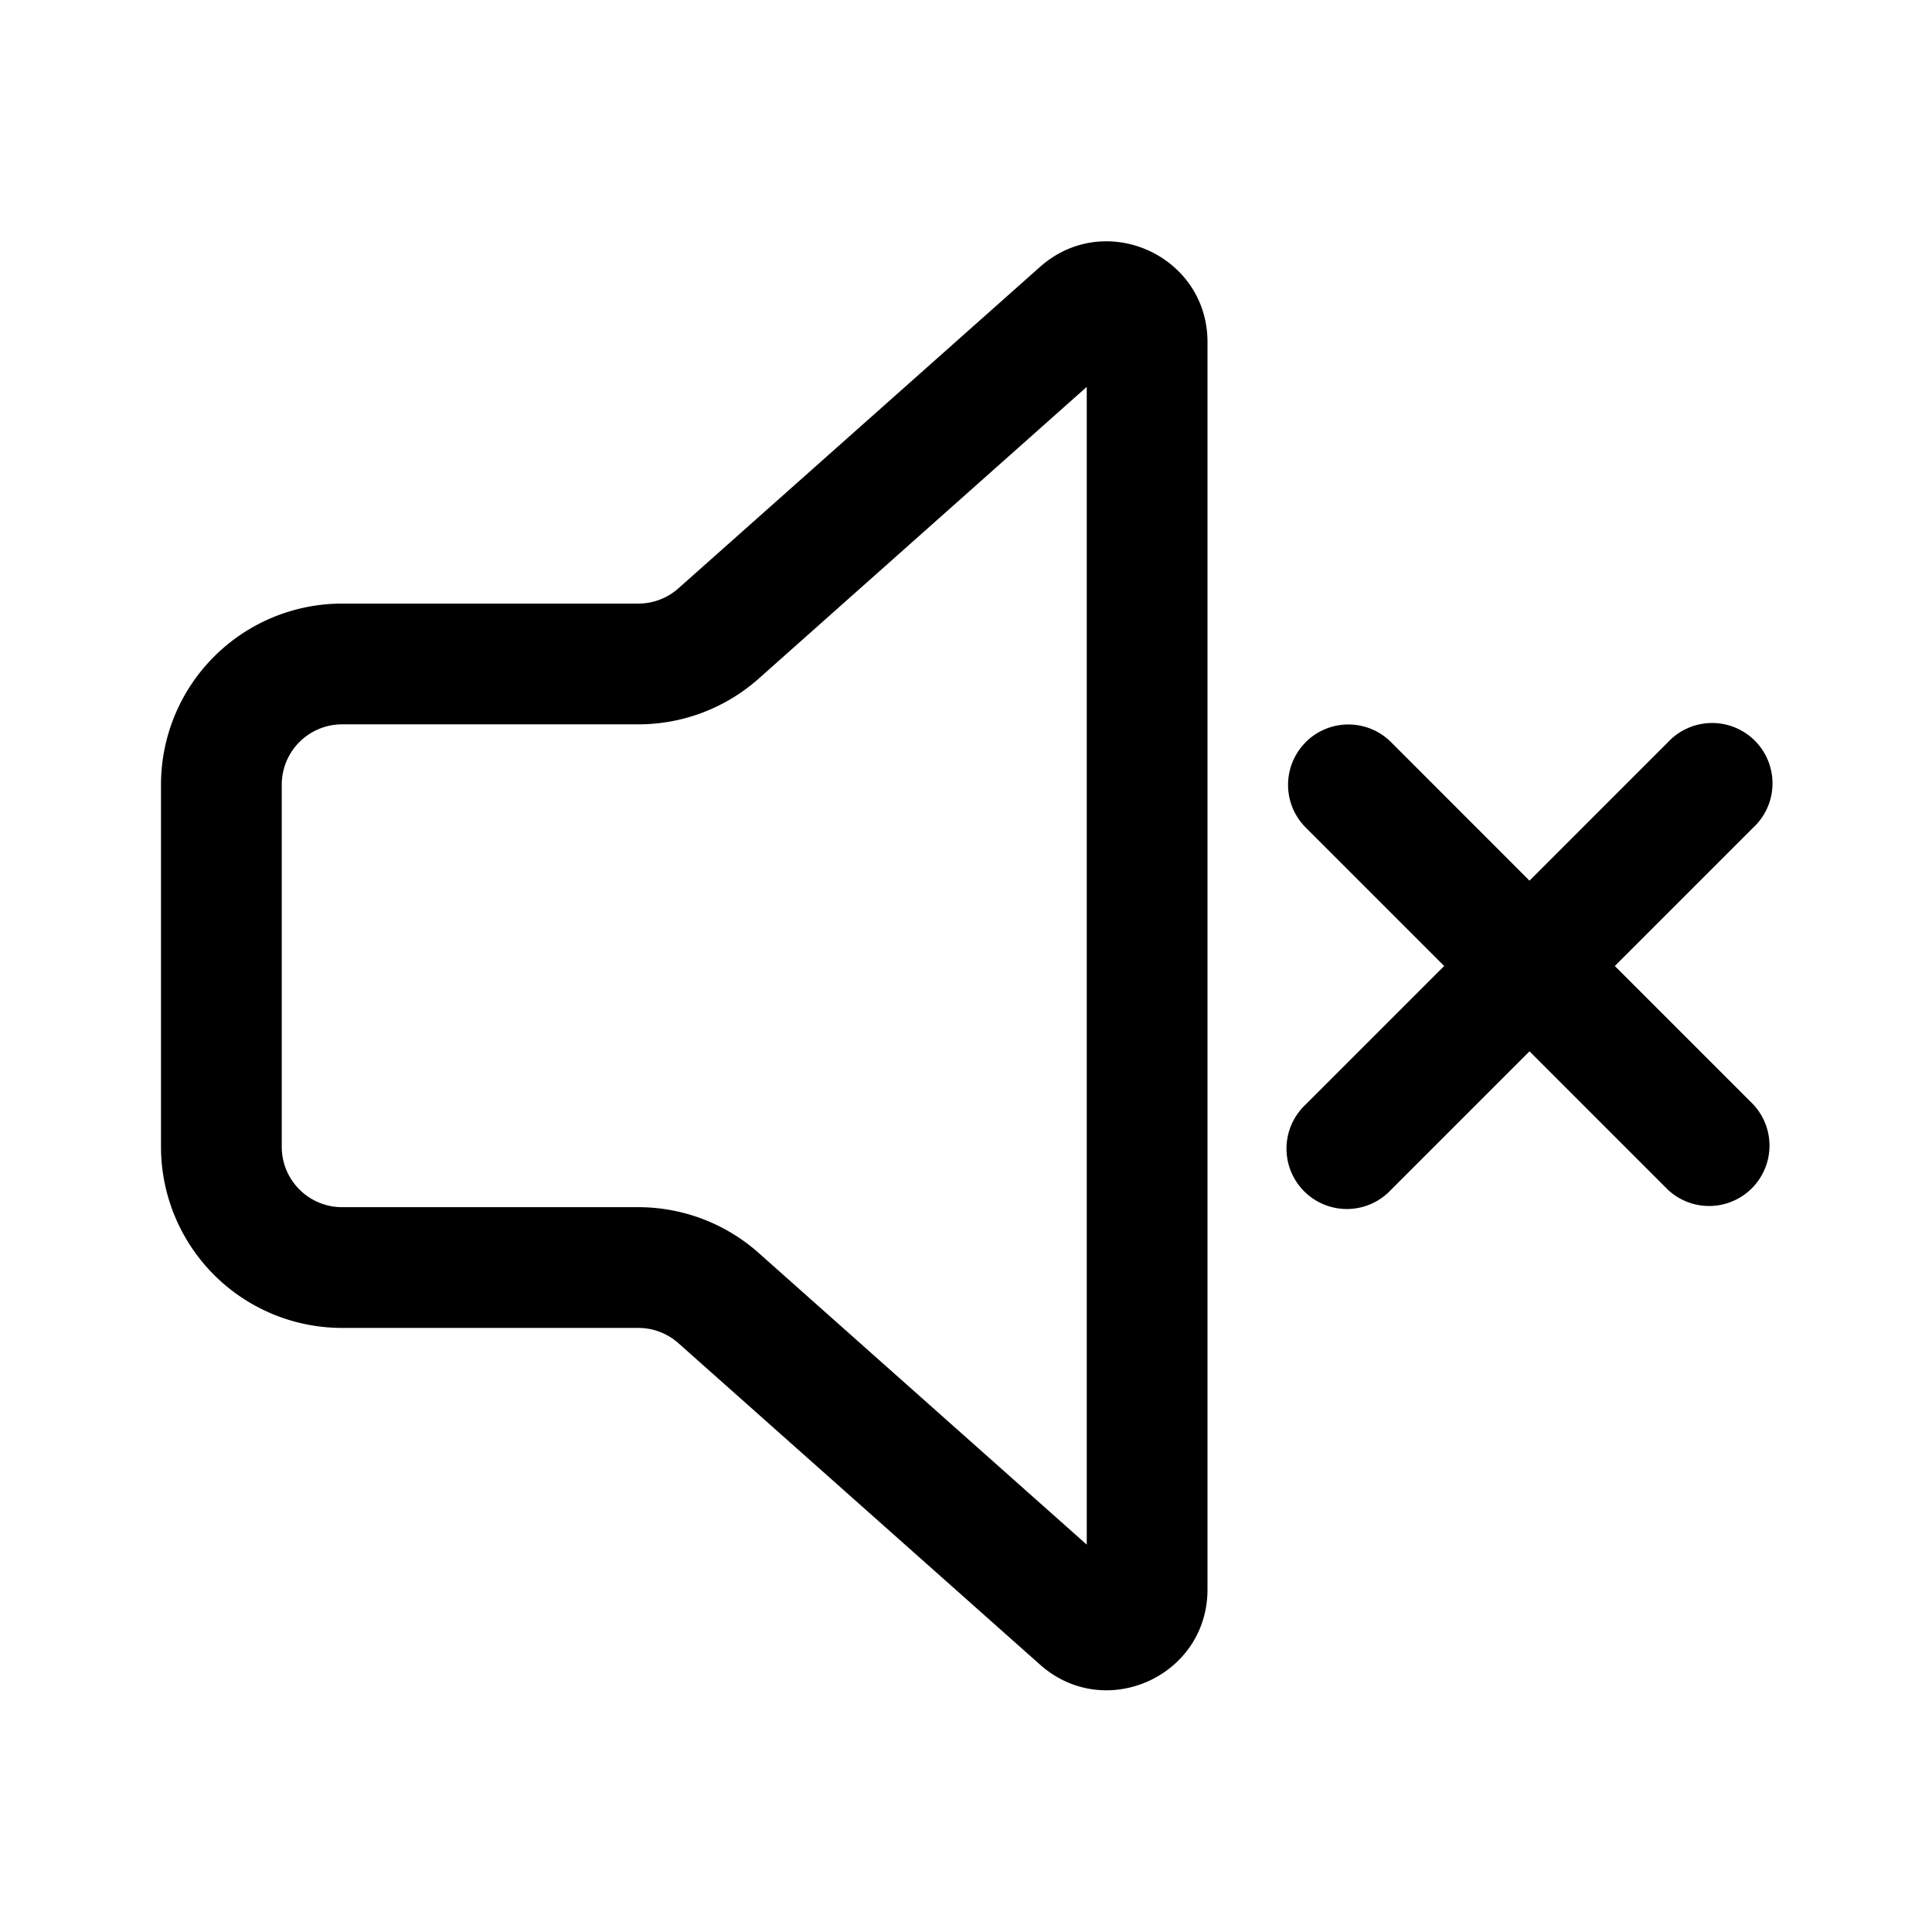 <svg xmlns="http://www.w3.org/2000/svg" width="1em" height="1em" viewBox="0 0 24 24"><path fill="currentColor" d="M12.92 3.315C13.726 2.6 15 3.171 15 4.25v15.495c0 1.079-1.274 1.651-2.08.934l-4.492-3.993a.75.75 0 0 0-.498-.19H4.25A2.25 2.25 0 0 1 2 14.246V9.748a2.25 2.25 0 0 1 2.25-2.25h3.68a.75.75 0 0 0 .498-.19zm.58 1.491L9.425 8.43a2.25 2.25 0 0 1-1.495.568H4.25a.75.75 0 0 0-.75.75v4.498c0 .414.336.75.75.75h3.68a2.25 2.25 0 0 1 1.495.569l4.075 3.623zm2.72 4.413a.75.75 0 0 1 1.06 0L19 10.94l1.72-1.72a.75.75 0 1 1 1.06 1.06L20.06 12l1.72 1.72a.75.75 0 0 1-1.06 1.06L19 13.06l-1.72 1.72a.75.75 0 1 1-1.06-1.06L17.94 12l-1.72-1.72a.75.75 0 0 1 0-1.06"/></svg>